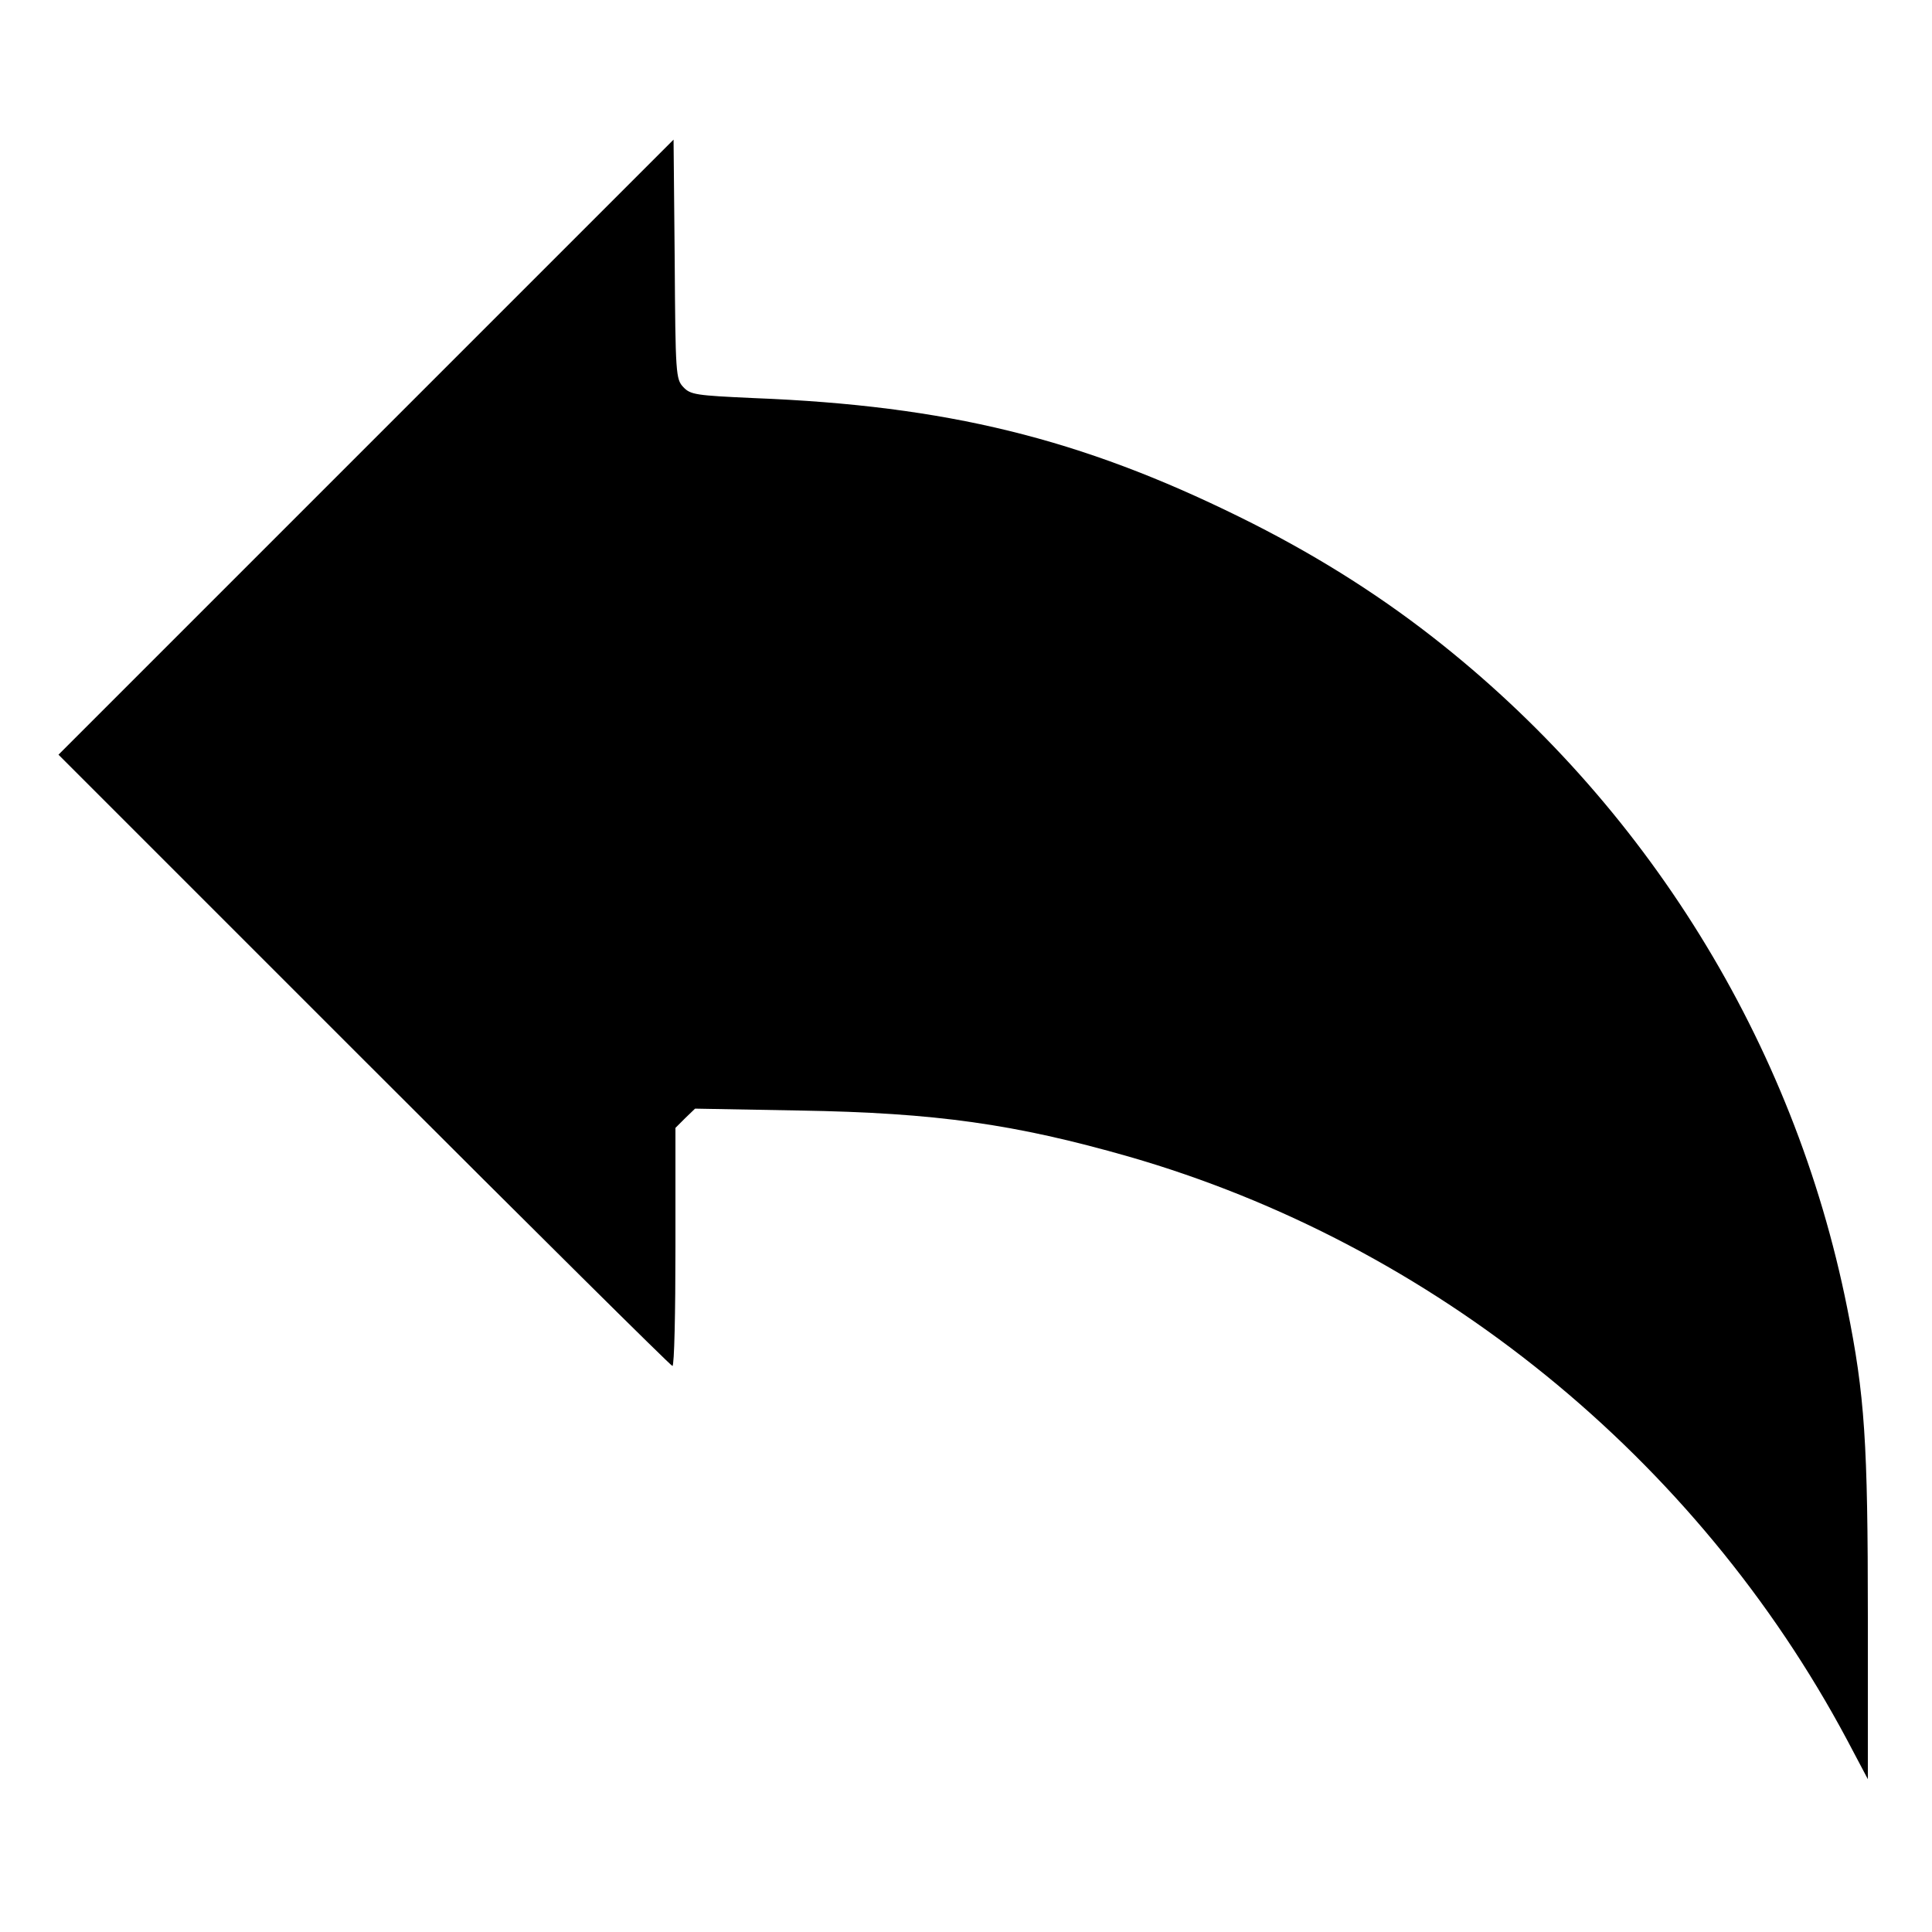 <?xml version="1.0" standalone="no"?>
<!DOCTYPE svg PUBLIC "-//W3C//DTD SVG 20010904//EN"
 "http://www.w3.org/TR/2001/REC-SVG-20010904/DTD/svg10.dtd">
<svg version="1.0" xmlns="http://www.w3.org/2000/svg"
 width="512pt" height="512pt" viewBox="0 0 512 512"
 preserveAspectRatio="xMidYMid meet">
    <g transform="translate(0,512) scale(0.1,-0.1)"
    fill="#000000" stroke="none">
        <path d="M970 3935 l-815 -815 810 -810 c445 -445 813 -810 817 -810 5 0 8
        142 8 315 l0 316 26 26 26 25 276 -5 c363 -6 572 -36 873 -122 809 -233 1505
        -798 1904 -1546 l55 -104 0 430 c0 463 -8 587 -55 820 -141 703 -533 1336
        -1100 1778 -154 120 -323 225 -510 317 -422 208 -776 295 -1287 315 -154 7
        -168 9 -187 29 -20 21 -21 34 -23 339 l-3 317 -815 -815z"/>
    </g>
</svg>
